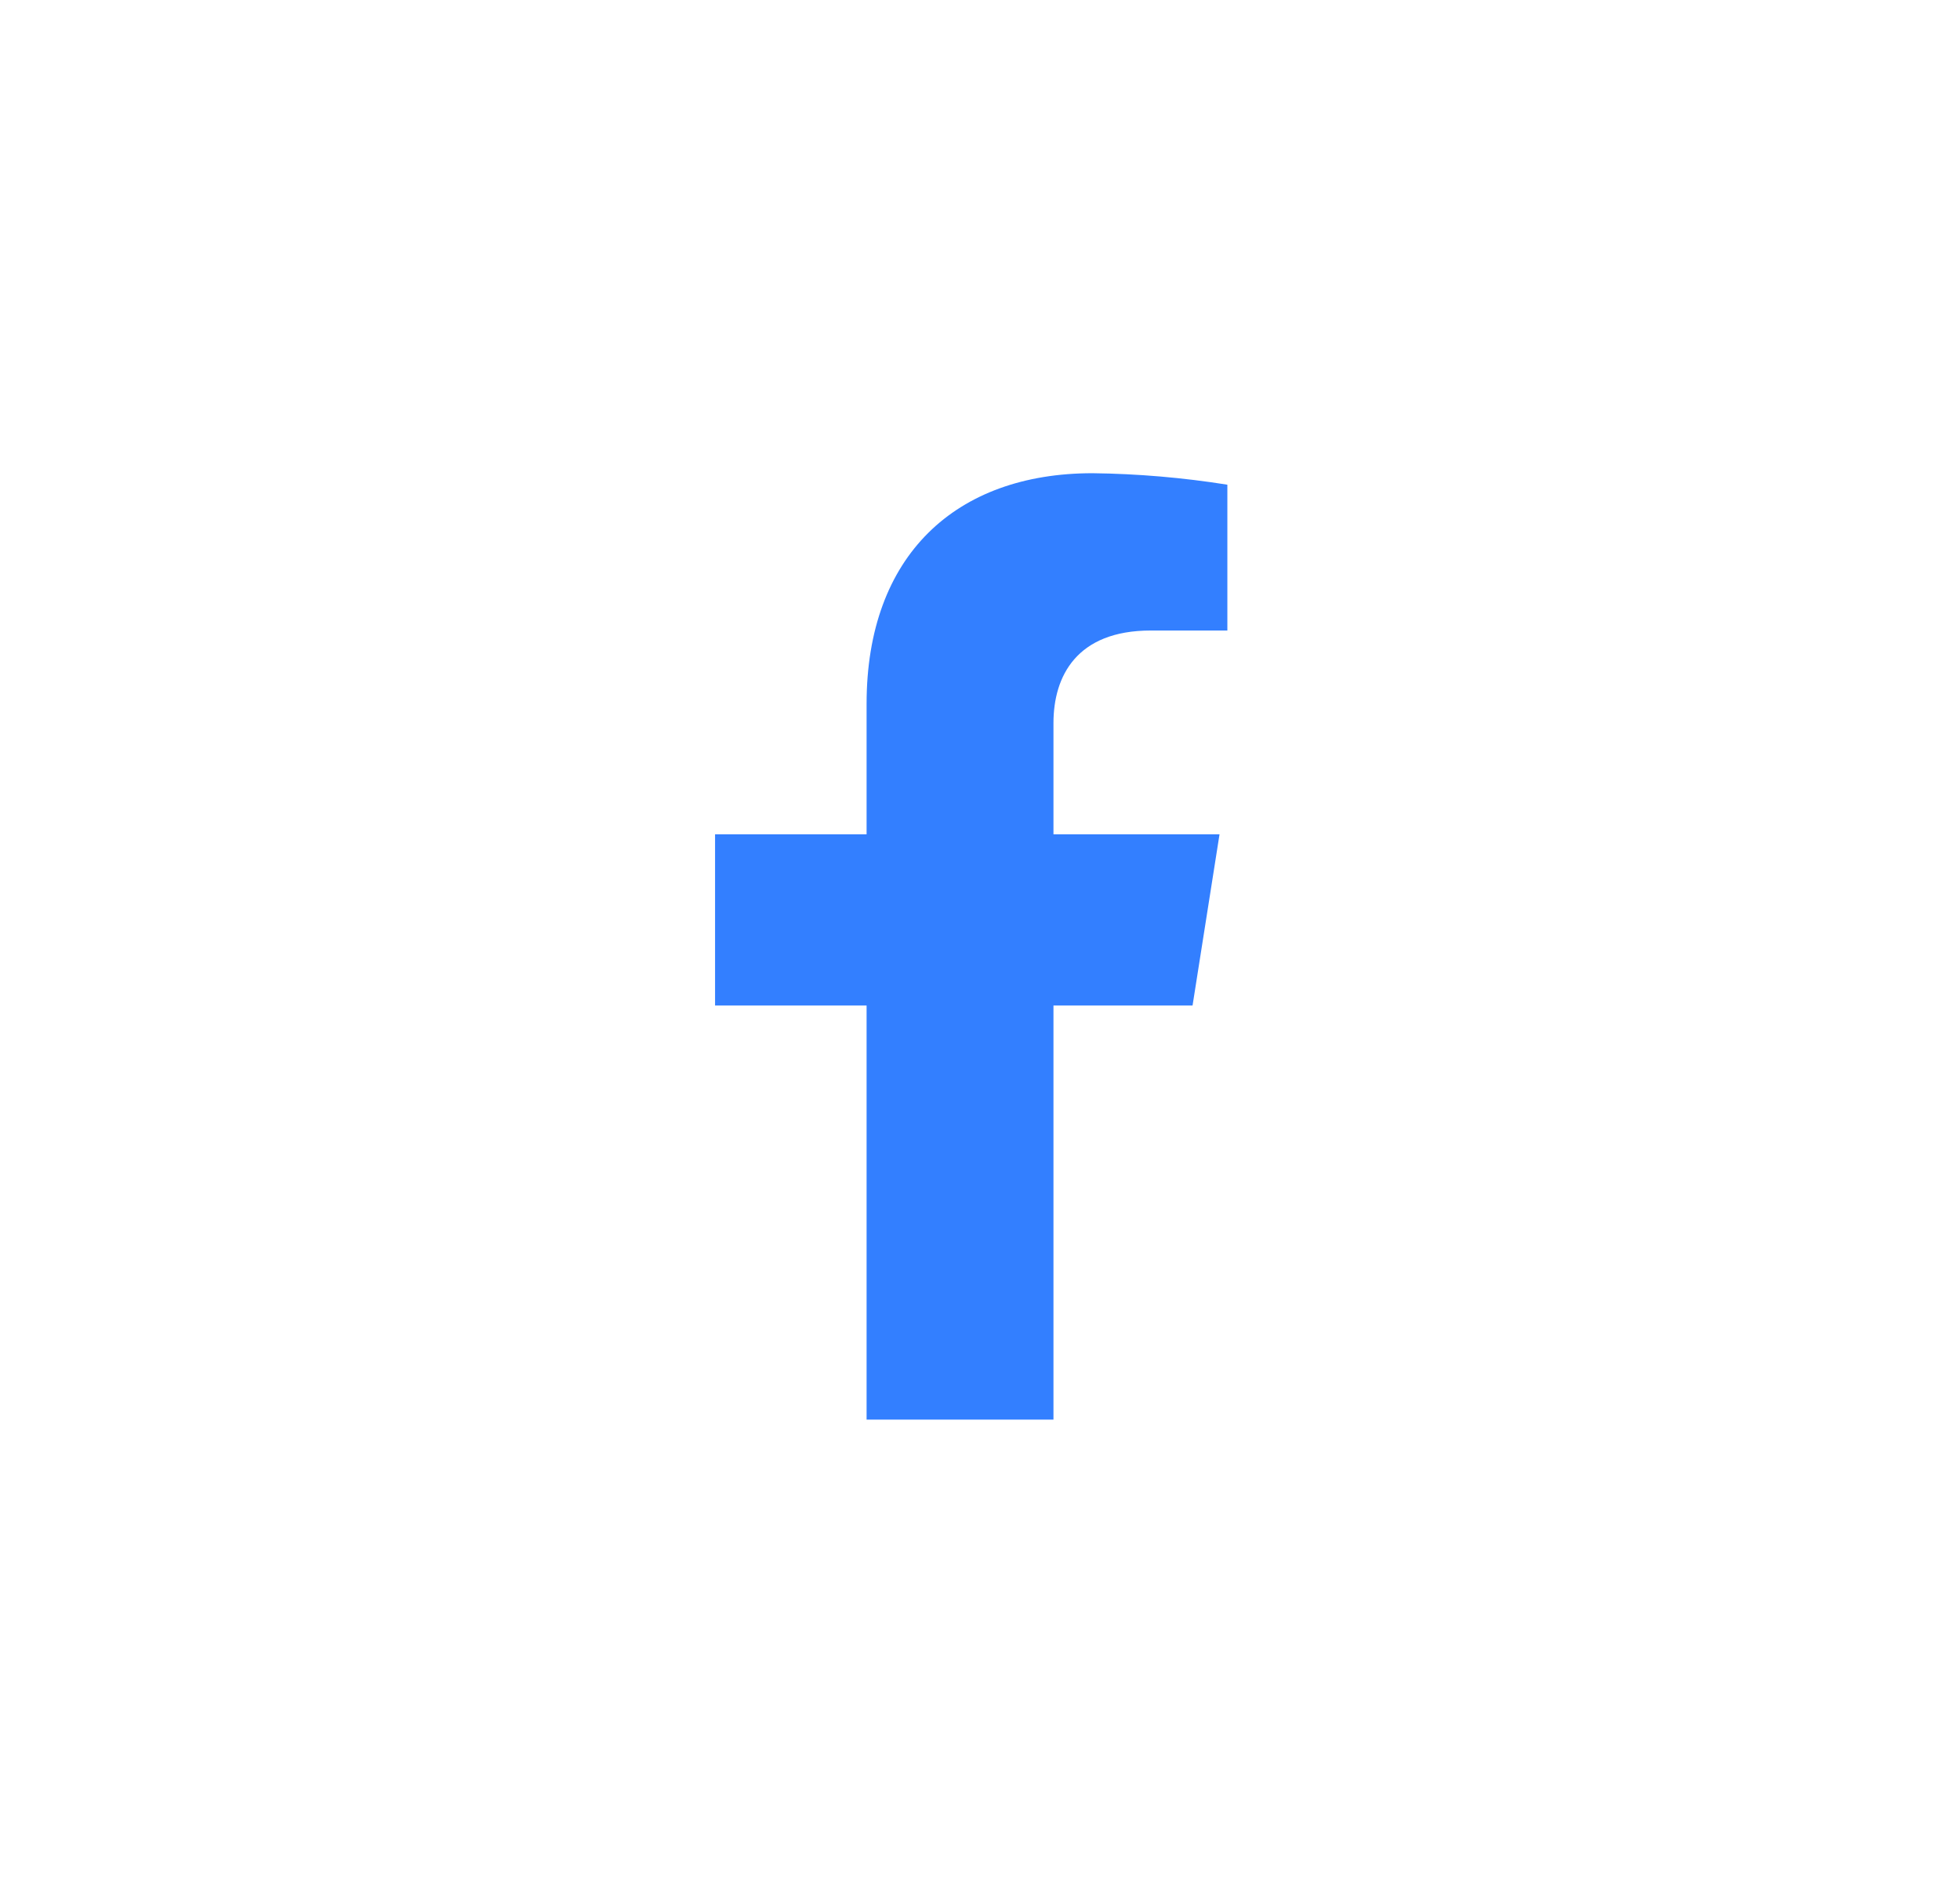 <svg width="29" height="28" viewBox="0 0 29 28" fill="none" xmlns="http://www.w3.org/2000/svg">
<path d="M17.645 14.874L18.044 12.342H15.587V10.696C15.587 10.003 15.93 9.327 17.027 9.327H18.16V7.17C17.5 7.065 16.834 7.008 16.165 7C14.143 7 12.822 8.215 12.822 10.411V12.342H10.58V14.874H12.822V21H15.587V14.874H17.645Z" fill="#337FFF"/>
</svg>
